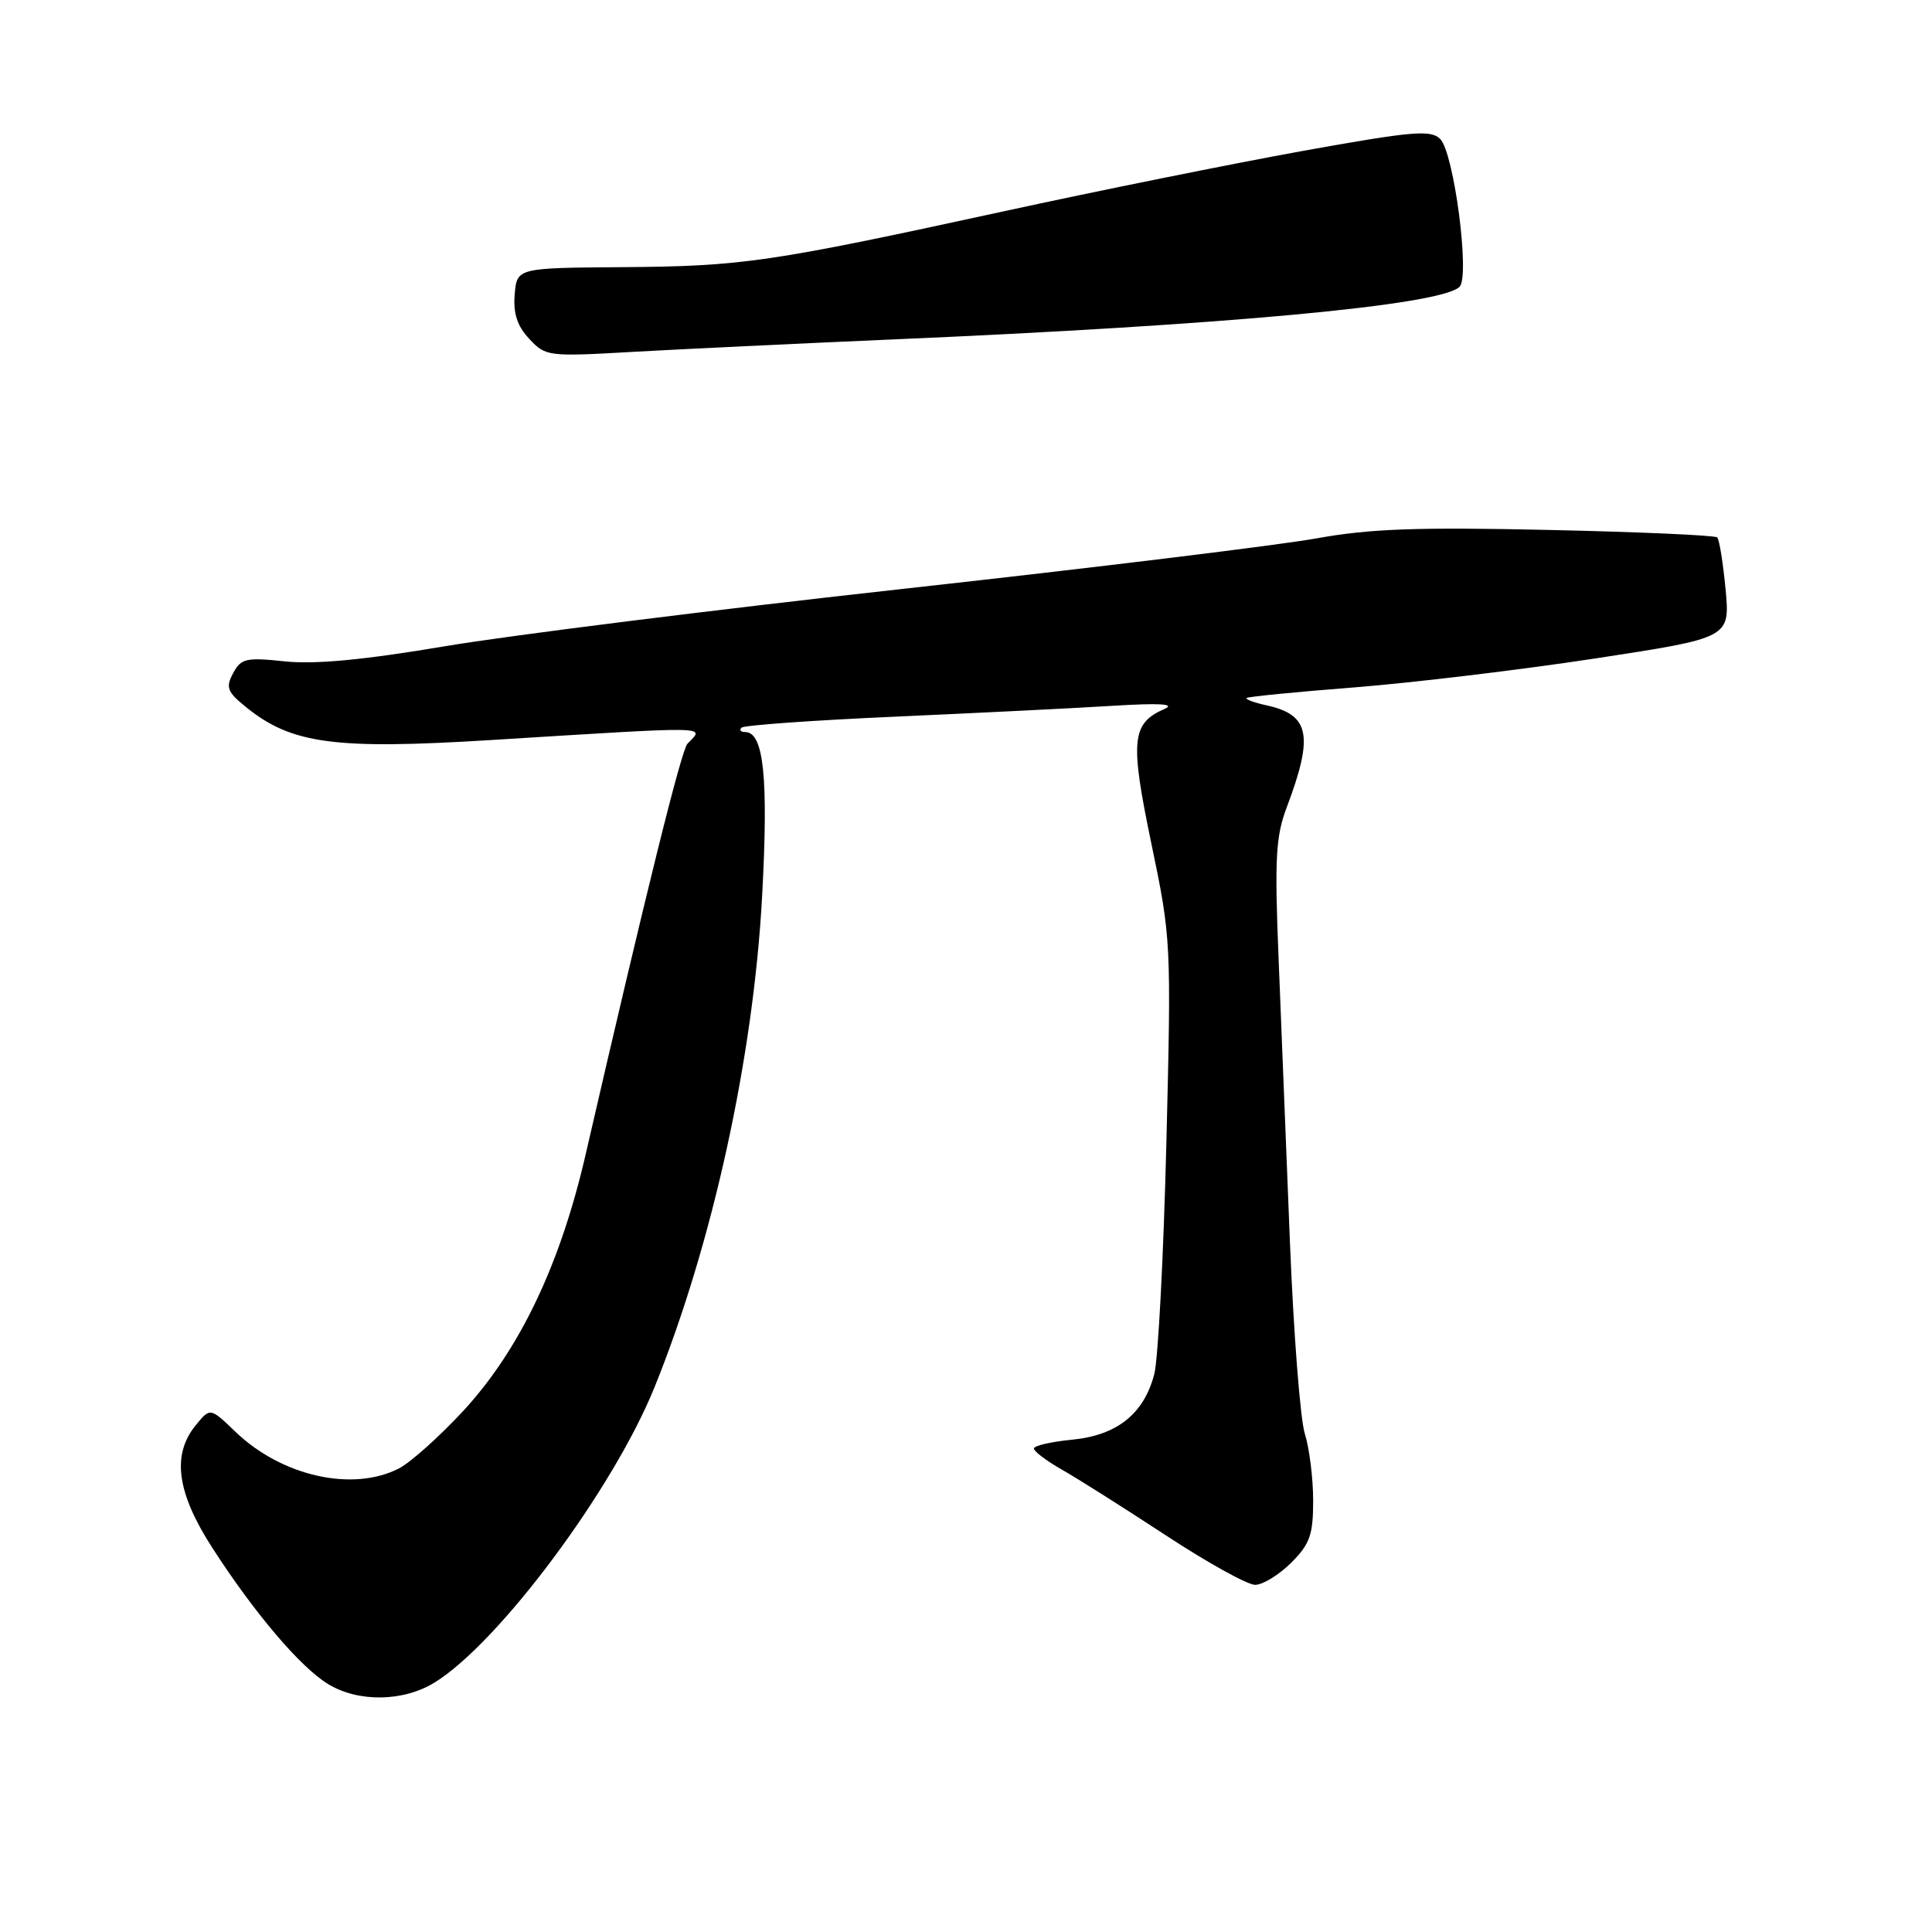 <?xml version="1.0" encoding="UTF-8" standalone="no"?>
<!DOCTYPE svg PUBLIC "-//W3C//DTD SVG 1.1//EN" "http://www.w3.org/Graphics/SVG/1.1/DTD/svg11.dtd" >
<svg xmlns="http://www.w3.org/2000/svg" xmlns:xlink="http://www.w3.org/1999/xlink" version="1.1" viewBox="0 0 256 256">
 <g >
 <path fill="currentColor"
d=" M 57.59 222.94 C 66.13 217.67 81.28 197.32 86.75 183.76 C 94.43 164.75 99.84 140.05 100.99 118.66 C 101.83 103.00 101.20 97.00 98.74 97.00 C 98.15 97.00 97.93 96.74 98.25 96.42 C 98.57 96.10 107.75 95.44 118.66 94.96 C 129.57 94.47 142.55 93.83 147.50 93.52 C 153.66 93.14 155.81 93.27 154.32 93.93 C 149.93 95.85 149.71 98.07 152.56 111.77 C 155.18 124.32 155.21 124.87 154.55 151.50 C 154.18 166.35 153.46 180.10 152.95 182.07 C 151.58 187.35 148.00 190.20 142.03 190.77 C 139.26 191.04 137.00 191.56 137.00 191.94 C 137.00 192.32 138.69 193.59 140.75 194.76 C 142.81 195.93 148.99 199.84 154.48 203.44 C 159.97 207.05 165.30 210.00 166.31 210.00 C 167.32 210.00 169.47 208.68 171.08 207.08 C 173.58 204.58 174.00 203.38 174.00 198.82 C 174.00 195.89 173.50 191.91 172.90 189.99 C 172.29 188.07 171.40 176.60 170.92 164.50 C 170.44 152.40 169.76 135.53 169.42 127.00 C 168.88 113.80 169.04 110.83 170.49 107.00 C 174.09 97.47 173.55 94.72 167.86 93.47 C 166.21 93.11 165.00 92.67 165.18 92.49 C 165.36 92.31 171.80 91.68 179.50 91.08 C 187.20 90.47 201.54 88.75 211.37 87.25 C 229.24 84.52 229.24 84.52 228.65 78.12 C 228.32 74.60 227.82 71.49 227.54 71.21 C 227.26 70.93 217.20 70.48 205.19 70.22 C 187.78 69.83 181.52 70.06 174.42 71.34 C 169.51 72.23 145.03 75.22 120.00 77.99 C 94.97 80.75 67.53 84.19 59.02 85.62 C 48.25 87.44 41.79 88.05 37.79 87.64 C 32.60 87.09 31.94 87.24 30.89 89.20 C 29.88 91.09 30.10 91.68 32.62 93.71 C 38.62 98.57 44.33 99.34 64.88 98.07 C 94.93 96.21 93.36 96.18 91.09 98.55 C 90.28 99.39 85.57 118.39 77.60 152.97 C 74.22 167.64 68.83 178.90 61.34 187.00 C 58.22 190.36 54.42 193.76 52.89 194.56 C 46.76 197.73 37.32 195.62 31.18 189.70 C 27.85 186.50 27.85 186.50 25.93 188.86 C 22.74 192.77 23.42 197.79 28.13 205.09 C 33.70 213.73 39.79 220.90 43.46 223.14 C 47.47 225.59 53.45 225.50 57.59 222.94 Z  M 118.00 44.99 C 162.53 43.08 190.96 40.44 193.40 38.00 C 194.80 36.60 192.66 20.23 190.83 18.41 C 189.59 17.17 187.15 17.38 172.45 20.03 C 163.13 21.72 145.38 25.30 133.00 28.00 C 101.94 34.76 98.42 35.28 82.50 35.40 C 68.50 35.50 68.50 35.50 68.20 39.01 C 67.99 41.54 68.53 43.19 70.13 44.90 C 72.29 47.23 72.61 47.27 83.92 46.62 C 90.29 46.26 105.62 45.53 118.00 44.99 Z "/>
</g>
</svg>